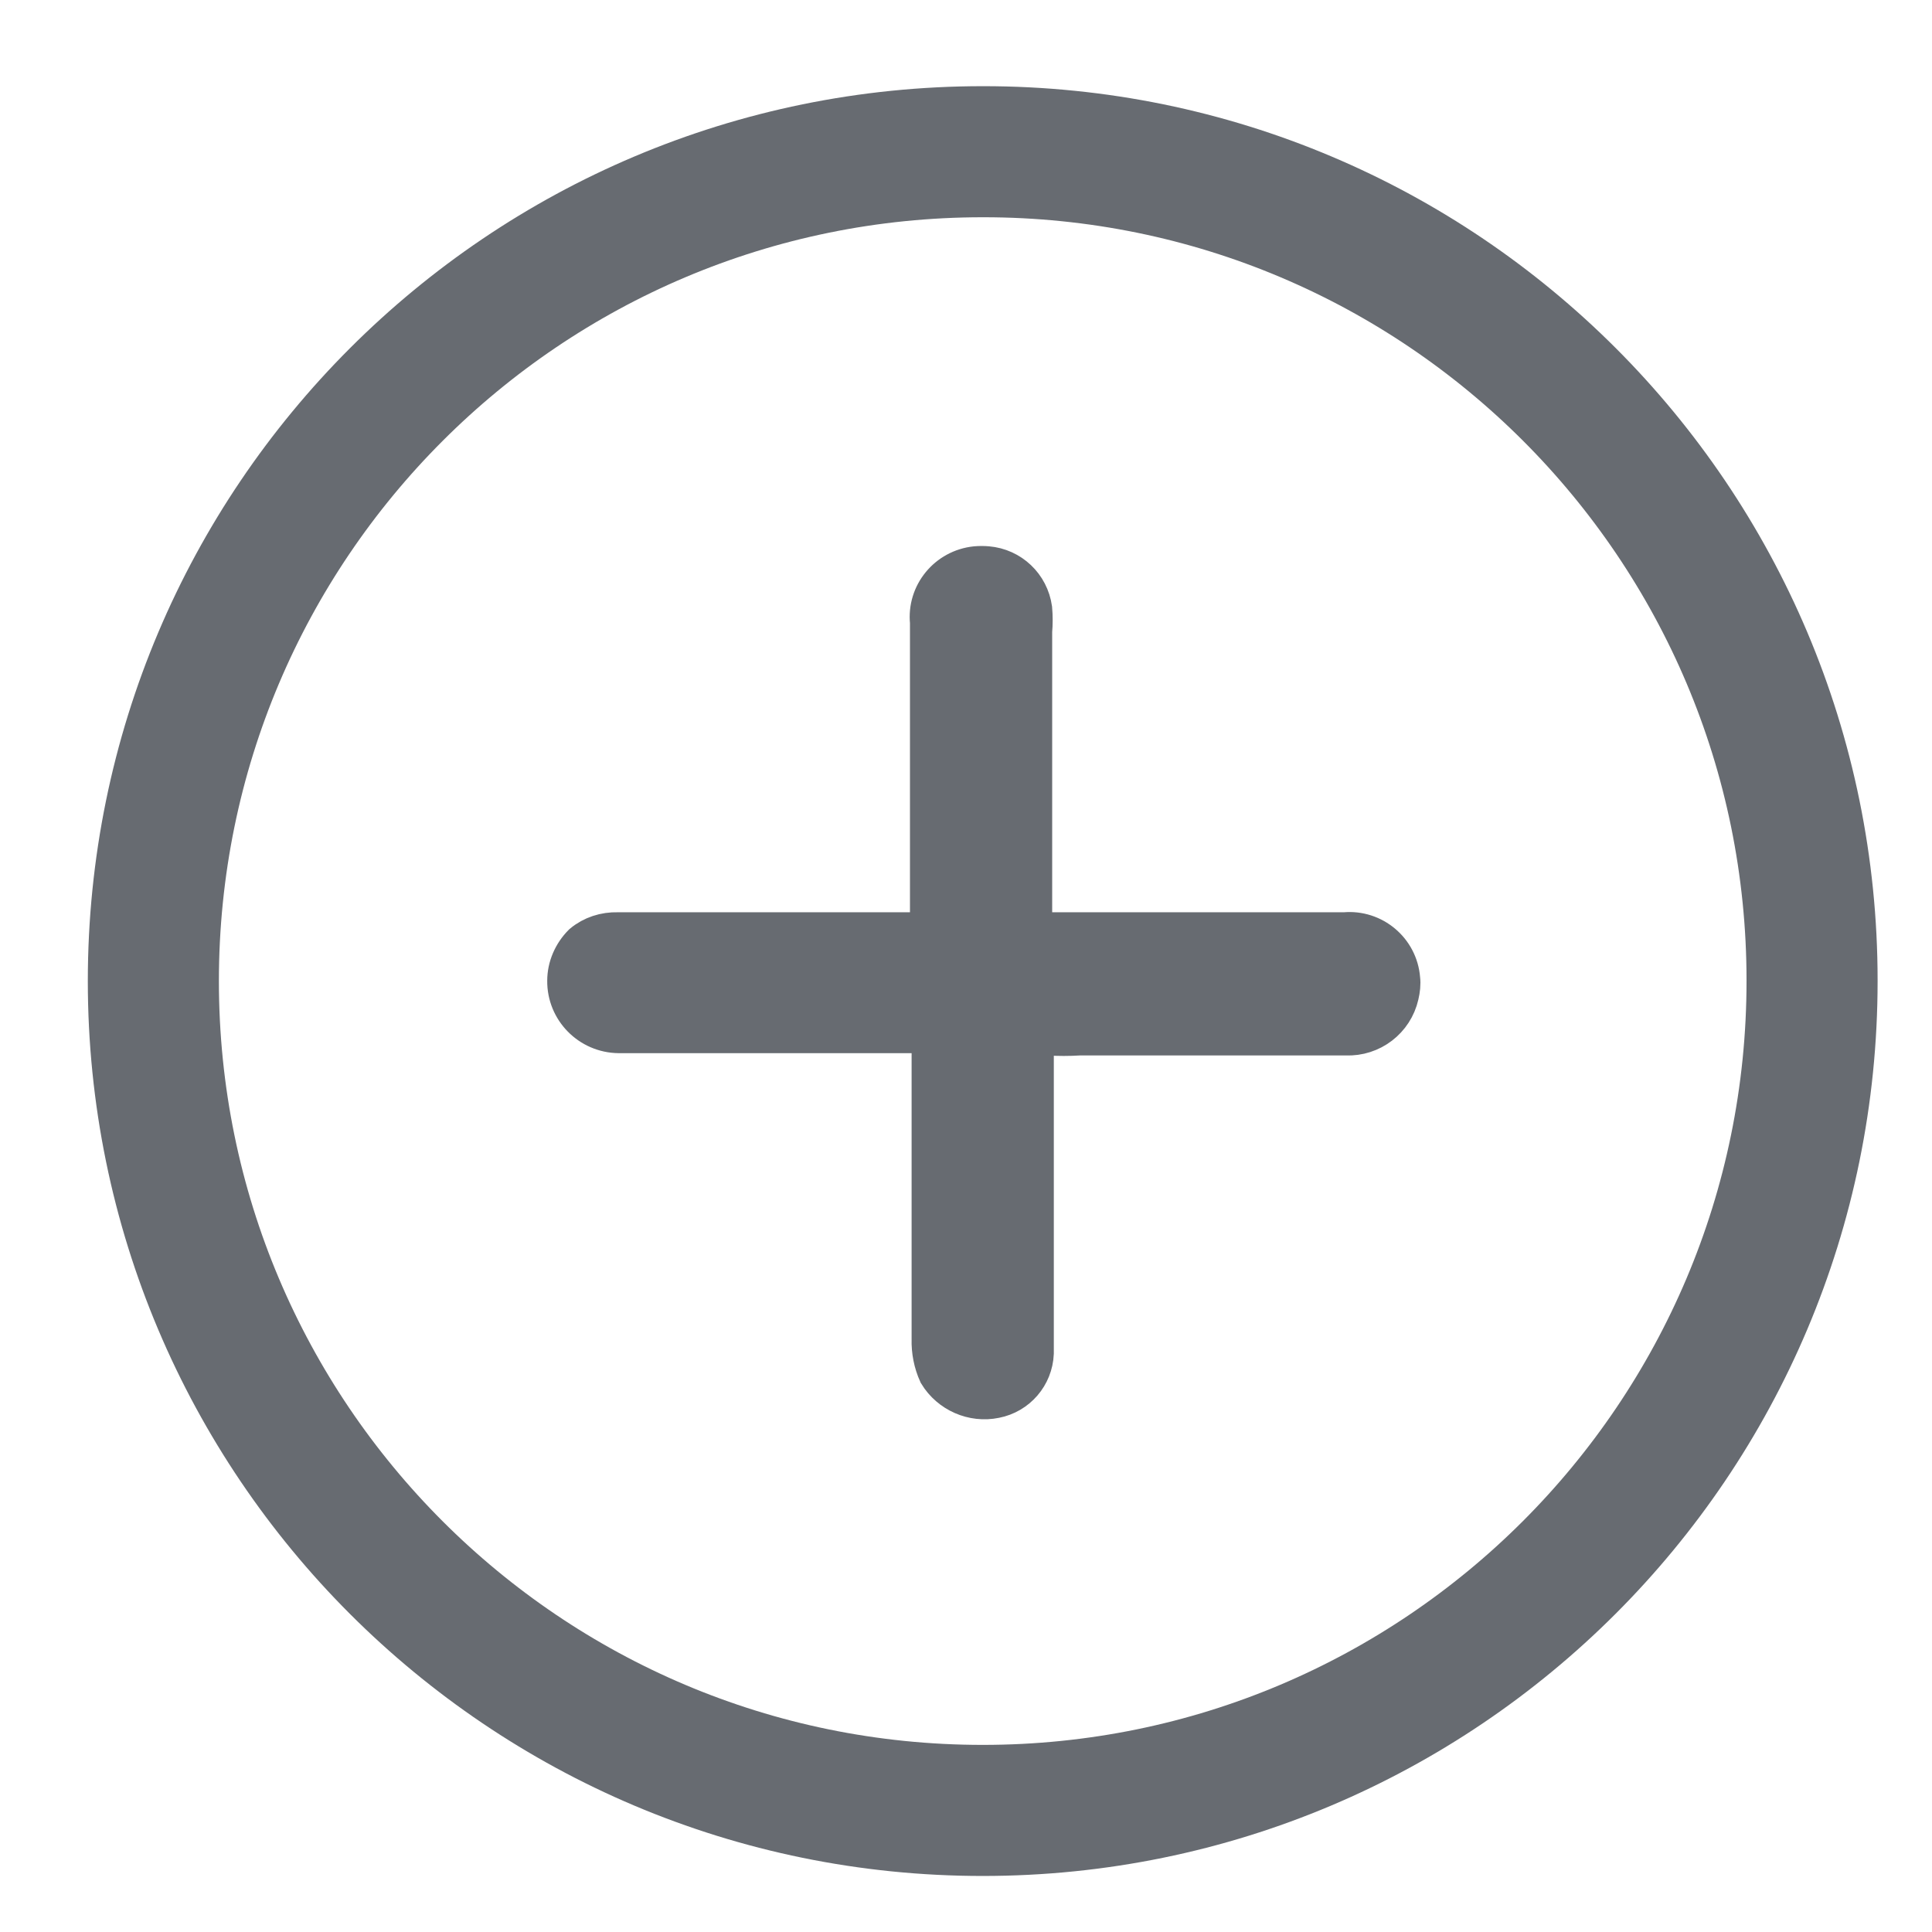 <?xml version="1.0" encoding="utf-8"?>
<!-- Generator: Adobe Illustrator 23.0.3, SVG Export Plug-In . SVG Version: 6.00 Build 0)  -->
<svg version="1.1" id="Capa_1" xmlns="http://www.w3.org/2000/svg" xmlns:xlink="http://www.w3.org/1999/xlink" x="0px" y="0px"
	 viewBox="0 0 589.6 589.6" style="enable-background:new 0 0 589.6 589.6;" xml:space="preserve">
<style type="text/css">
	.st0{fill:none;stroke:#676B71;stroke-width:40;stroke-miterlimit:10;}
	.st1{fill:#676B71;stroke:#676B71;stroke-width:12;stroke-miterlimit:10;}
</style>
<g>
	<path class="st0" d="M299.9,46.3c-139.8,0-253.1,113.3-253.1,253.1s113.3,253.1,253.1,253.1c139.8,0,253.1-113.3,253.1-253.1
		c0-0.1,0-0.2,0-0.2c0-139.7-113.2-252.9-252.9-252.9C300.1,46.3,300,46.3,299.9,46.3z"/>
	<path class="st1" d="M427,303.7c-1.7,7.5-8.5,12.7-16.2,12.4h-81.4c-3.2,0.2-6.4,0.2-9.5,0c-3.3,0-4.3,0-4.3,4.5
		c0,23.8,0,45.7,0,68.6c0,8.1,0,16.4,0,23.8c-0.3,6.8-5.2,12.5-11.9,13.8c-6.8,1.4-13.8-1.7-17.4-7.6c-1.5-3.3-2.2-6.9-2.1-10.5
		c0-29.5,0-58.8,0-88.3c0-4.3-1.2-5-5.2-5h-90.2c-8.8-0.1-15.9-7.3-15.8-16.1c0-4.2,1.8-8.3,4.8-11.3c3-2.5,6.8-3.7,10.7-3.6h45.2
		c15,0,30,0,45,0c4.3,0,5-1.4,5-5.2c0-29.8,0-59.5,0-89.3c-0.9-8.6,5.4-16.3,14.1-17.2c1.2-0.1,2.4-0.1,3.5,0
		c7.1,0.6,12.8,6,13.8,13.1c0.2,2.3,0.2,4.6,0,6.9c0,28.6,0,57.1,0,86c0,4,0,5.7,5.5,5.7c30,0,60,0,89.8,0c8.6-0.8,16.3,5.6,17,14.3
		C427.6,300.3,427.4,302,427,303.7z"/>
</g>
</svg>

